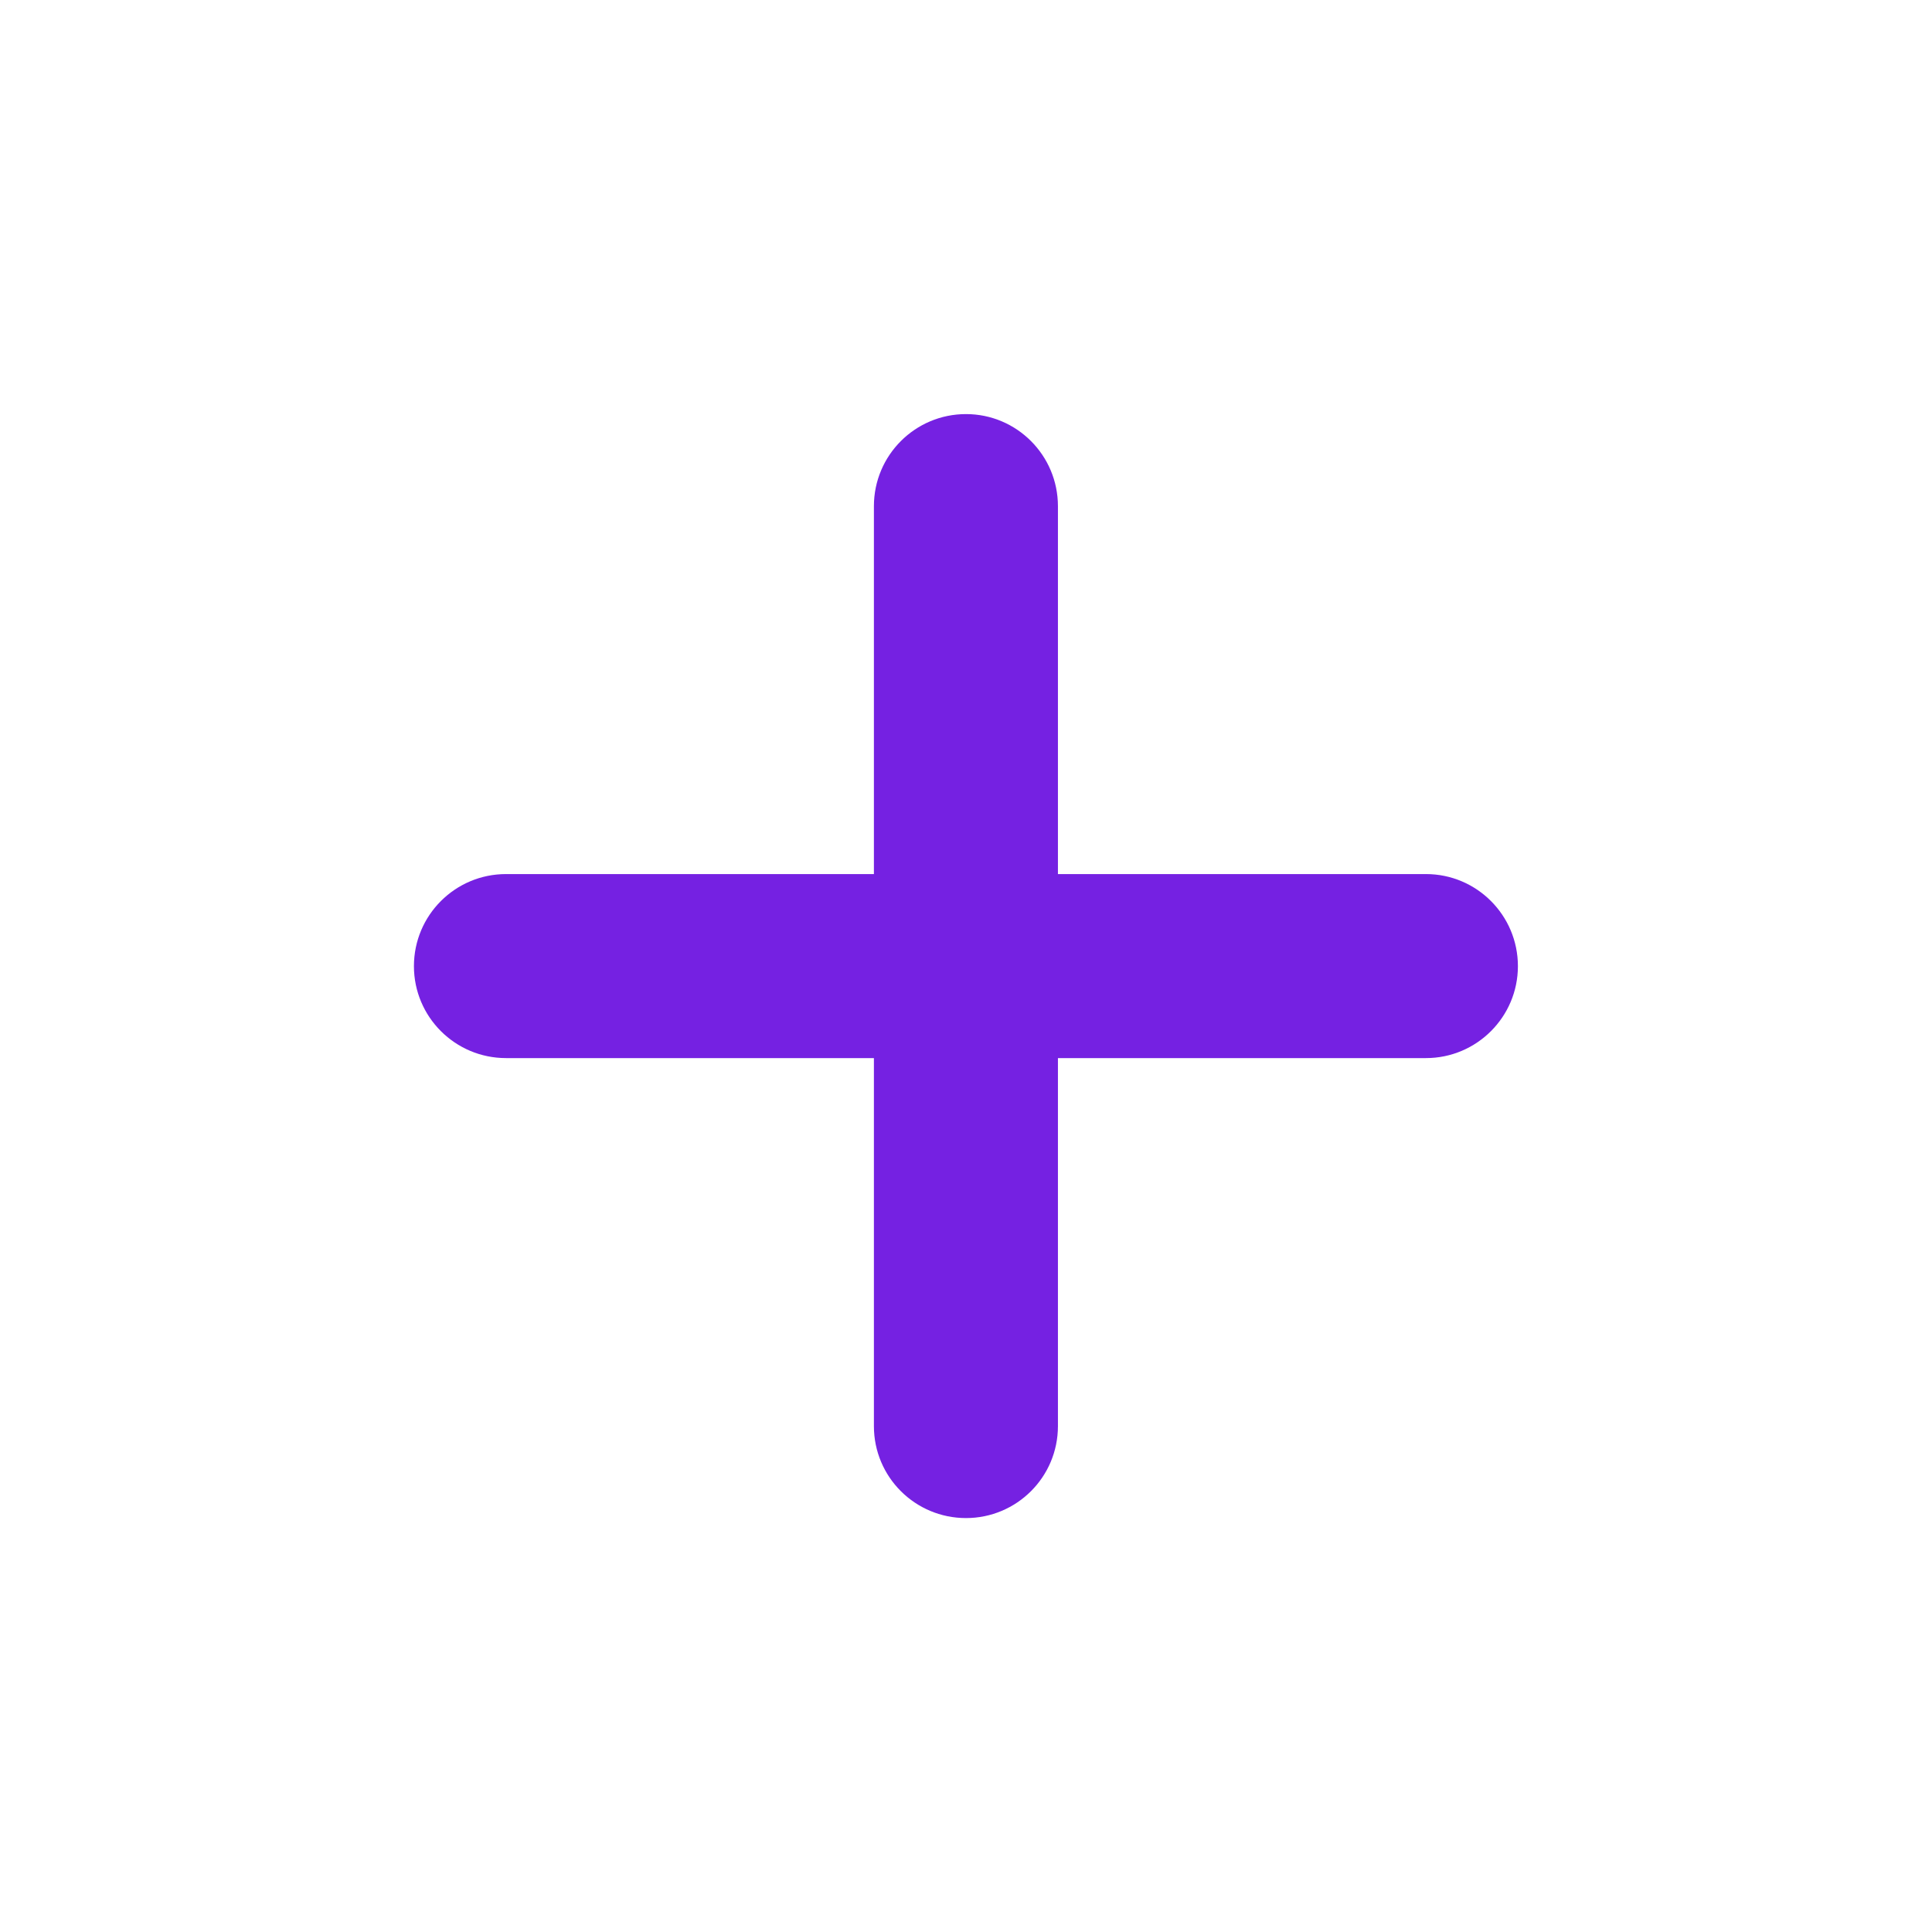 <svg width="12" height="12" viewBox="0 0 12 12" fill="none" xmlns="http://www.w3.org/2000/svg">
<path fill-rule="evenodd" clip-rule="evenodd" d="M6.571 3.144C6.571 2.828 6.315 2.572 6 2.572C5.684 2.572 5.428 2.828 5.428 3.144V5.429H3.143C2.827 5.429 2.571 5.685 2.571 6.001C2.571 6.316 2.827 6.572 3.143 6.572H5.428V8.858C5.428 9.174 5.684 9.429 6 9.429C6.315 9.429 6.571 9.174 6.571 8.858V6.572H8.857C9.172 6.572 9.428 6.316 9.428 6.001C9.428 5.685 9.172 5.429 8.857 5.429H6.571V3.144Z" fill="#7521E2"/>
</svg>
